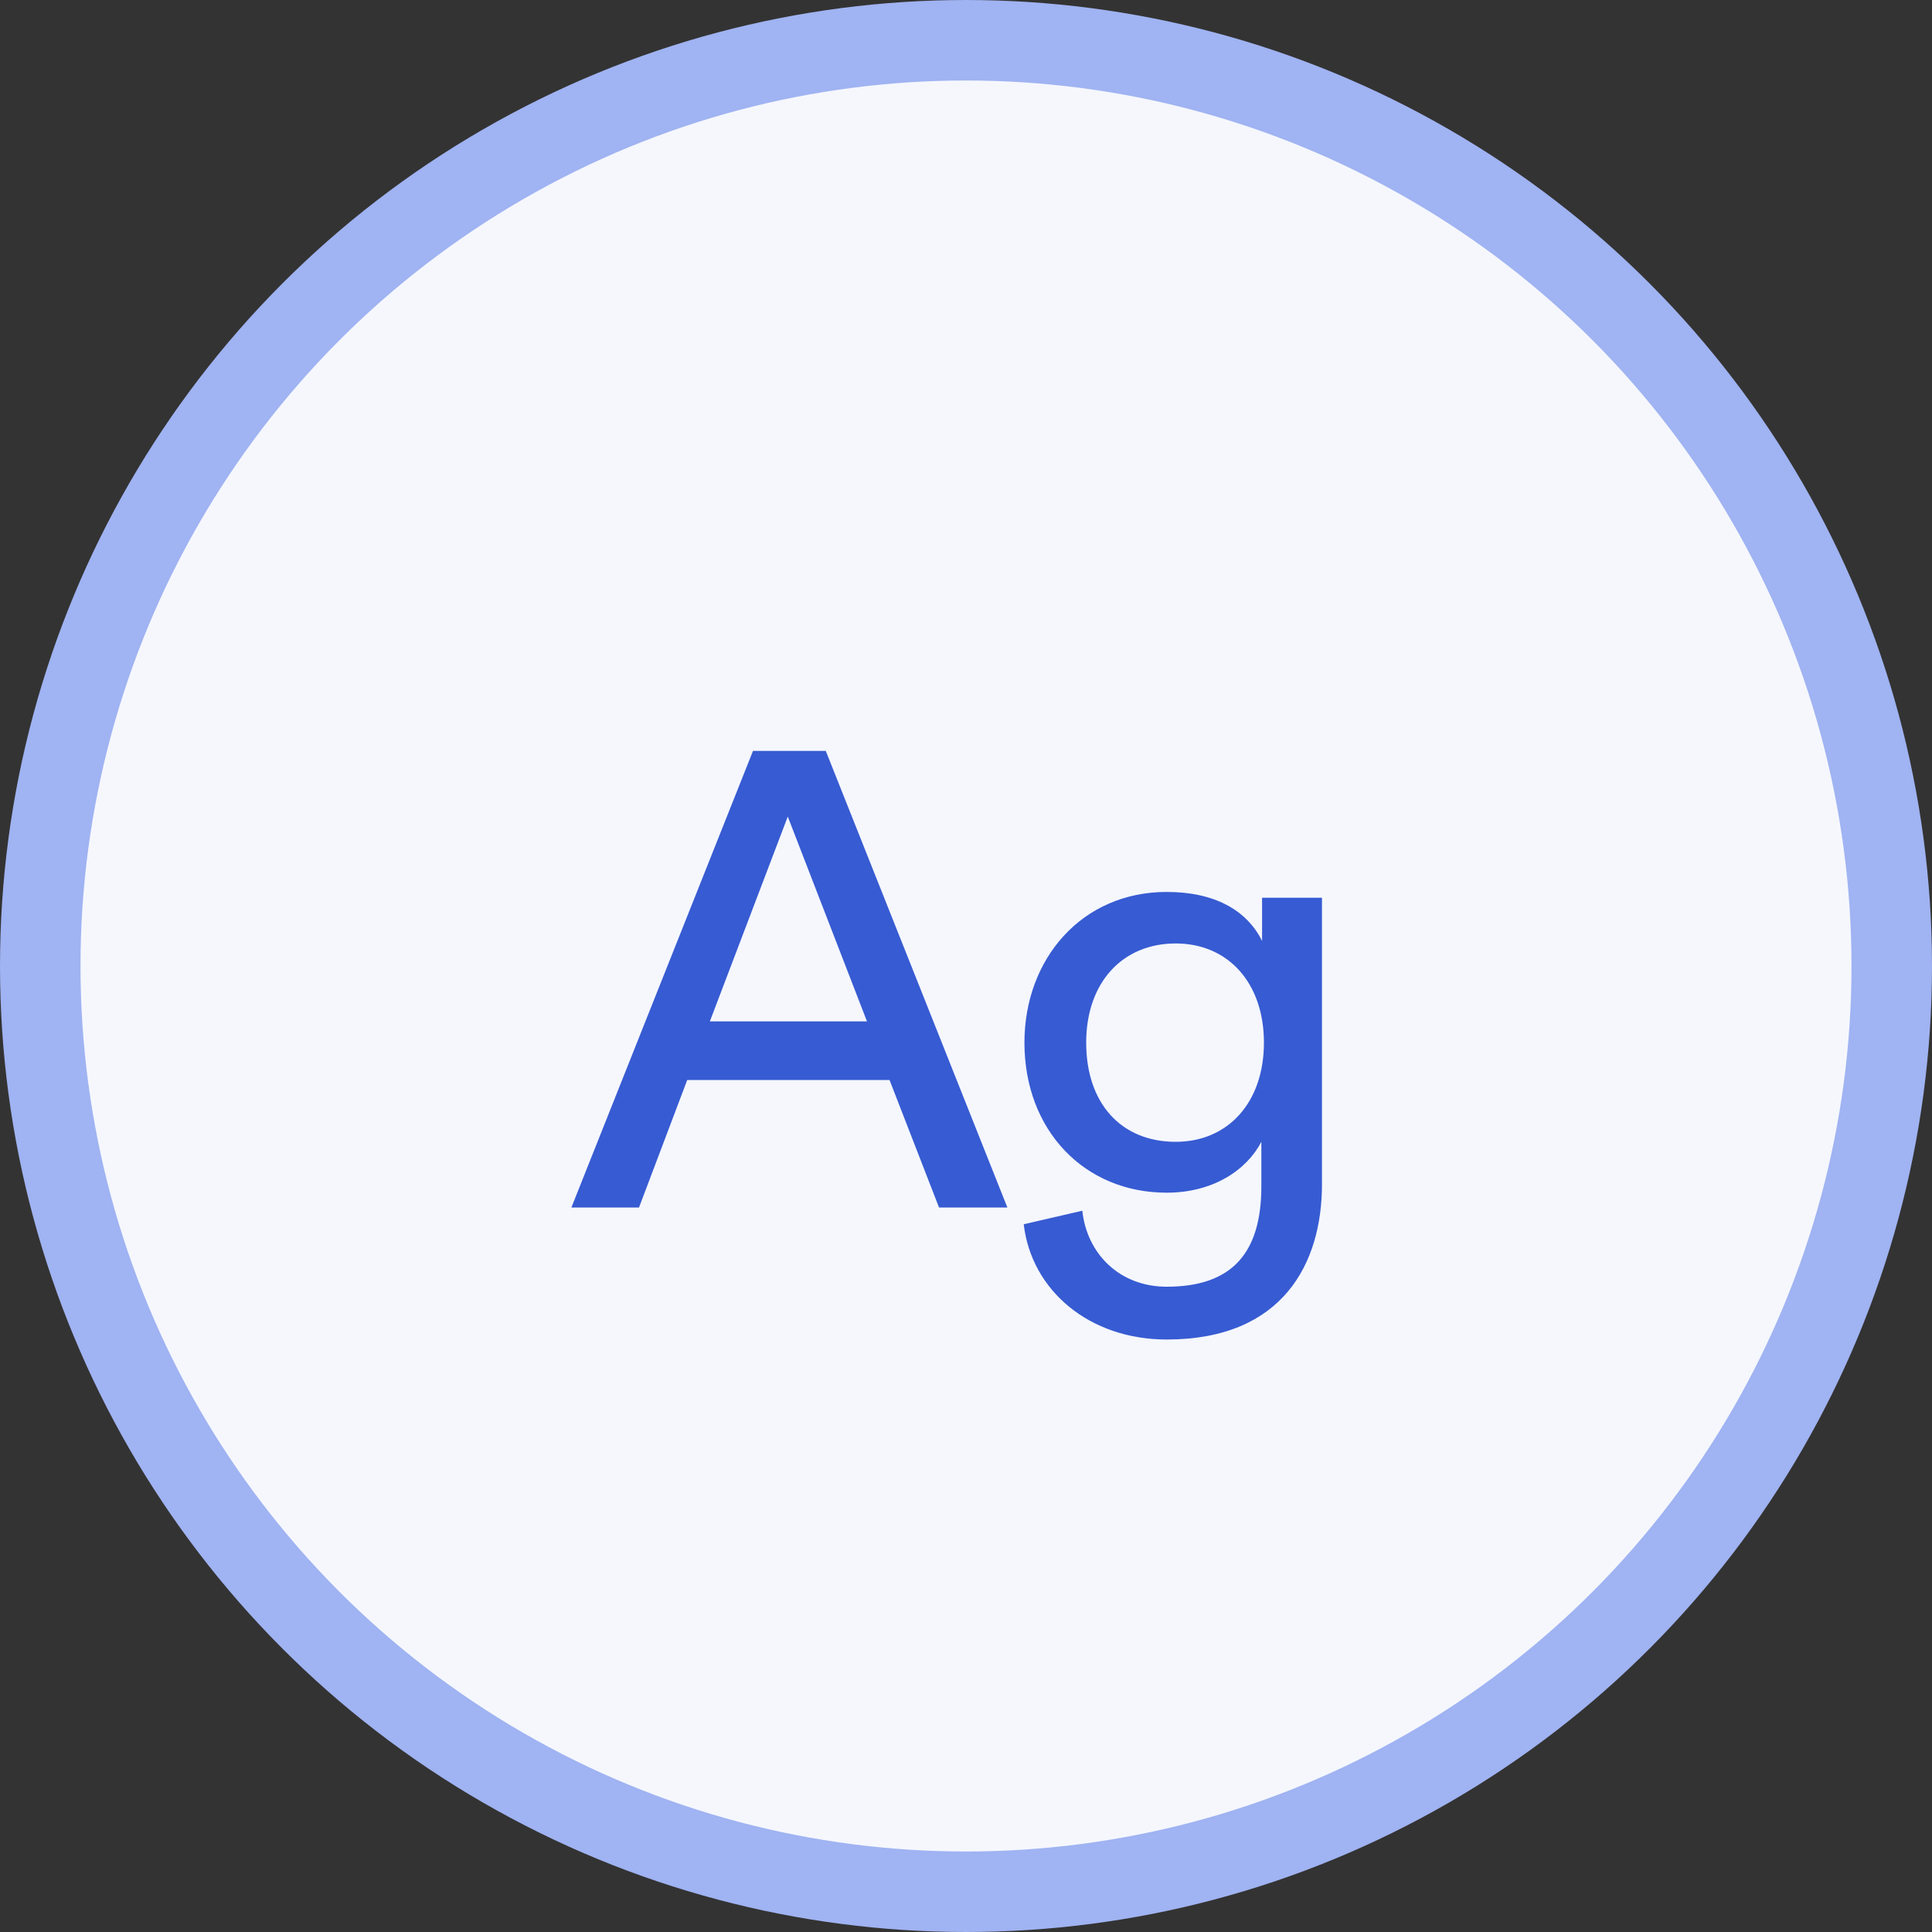 <svg width="24" height="24" viewBox="0 0 24 24" fill="none" xmlns="http://www.w3.org/2000/svg">
<rect x="0" y="0" width="24" height="24" fill="#333333" stroke="none"/>
<circle cx="12" cy="12" r="11.5" fill="#F5F7FD" stroke="#A0B3F2"/>
<path d="M11.665 15H12.514L10.258 9.328H9.354L7.098 15H7.938L8.537 13.416H11.05L11.665 15ZM9.786 10.144L10.77 12.688H8.818L9.786 10.144ZM12.717 15.208C12.813 16.032 13.534 16.64 14.493 16.64C15.941 16.64 16.422 15.688 16.422 14.712V11.152H15.678V11.688C15.486 11.304 15.085 11.08 14.493 11.08C13.438 11.08 12.726 11.912 12.726 12.952C12.726 14.04 13.47 14.816 14.493 14.816C15.069 14.816 15.486 14.536 15.669 14.184V14.736C15.669 15.568 15.302 15.984 14.493 15.984C13.909 15.984 13.502 15.576 13.445 15.04L12.717 15.208ZM14.605 14.184C13.925 14.184 13.493 13.704 13.493 12.952C13.493 12.208 13.941 11.72 14.605 11.72C15.254 11.72 15.701 12.208 15.701 12.952C15.701 13.696 15.254 14.184 14.605 14.184Z" fill="#375BD2"/>
</svg>
